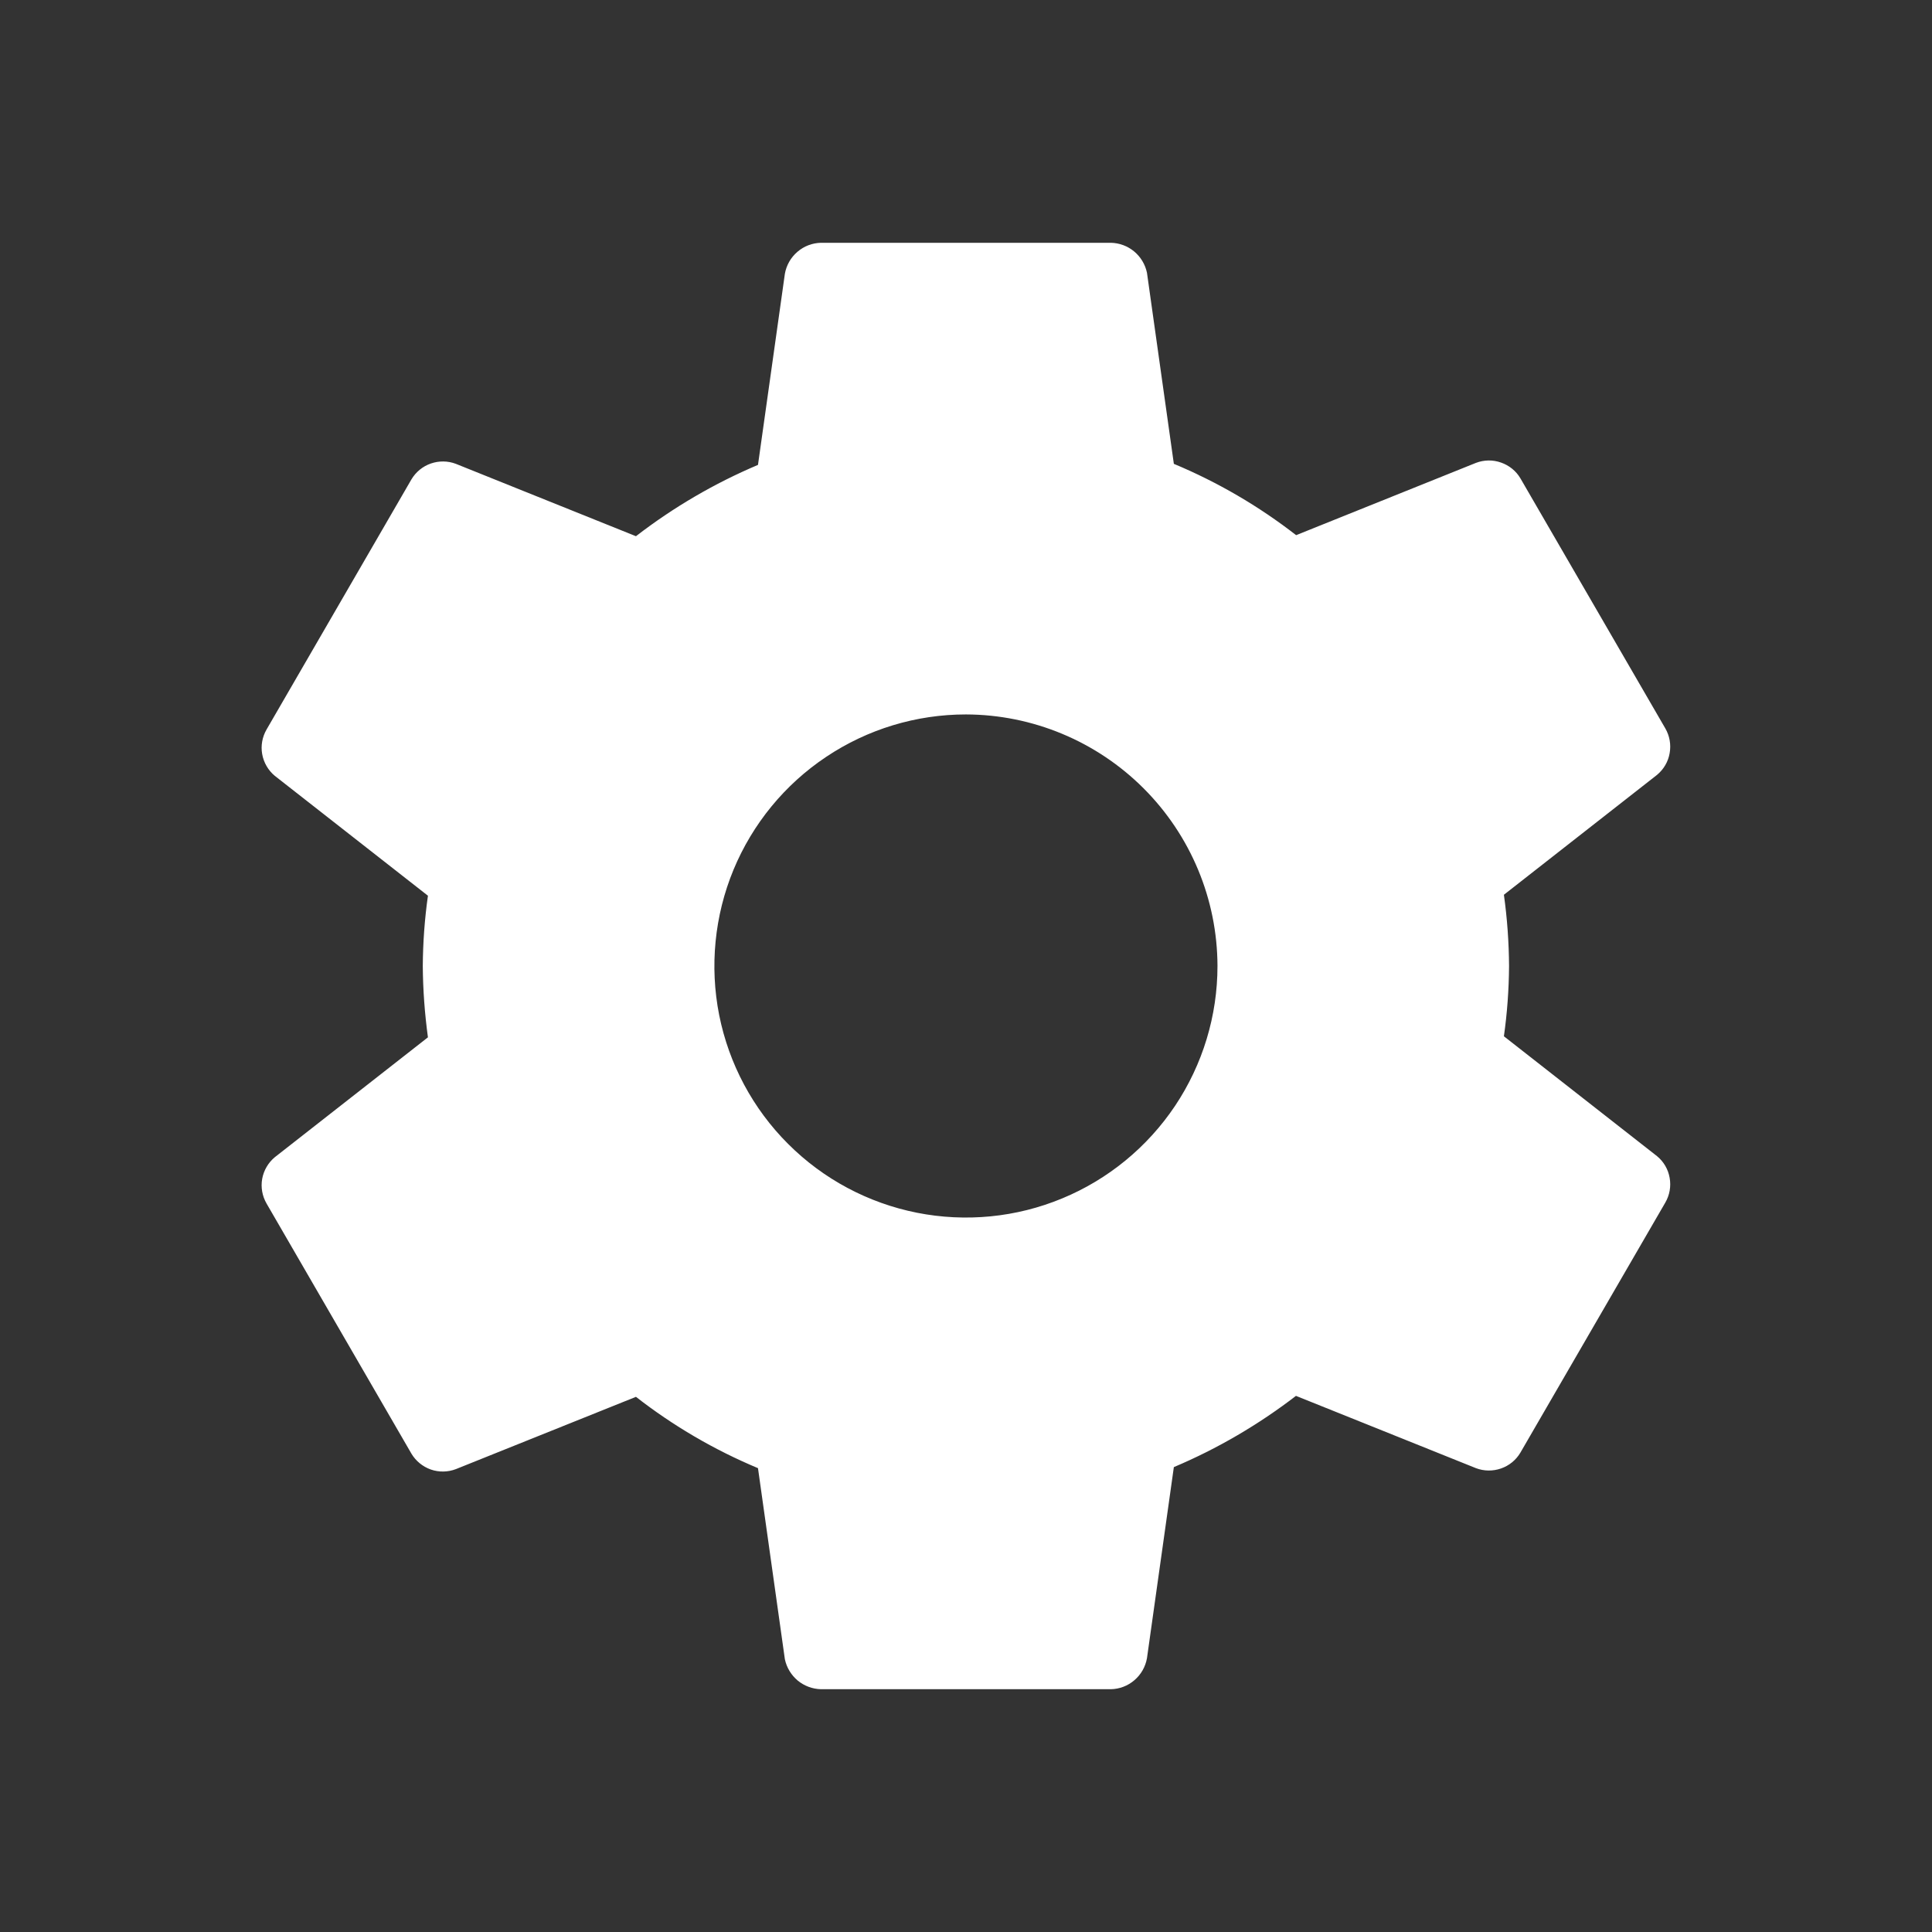 <svg width="24" height="24" viewBox="0 0 24 24" fill="none" xmlns="http://www.w3.org/2000/svg">
<rect x="0" y="0" width="24" height="24" fill="#333333" stroke="none"/>
<g id="Frame">
<path id="Vector" d="M11.999 8.875C11.381 8.875 10.777 9.058 10.263 9.402C9.749 9.745 9.349 10.233 9.112 10.804C8.876 11.375 8.814 12.004 8.934 12.61C9.055 13.216 9.352 13.773 9.79 14.21C10.227 14.647 10.783 14.944 11.39 15.065C11.996 15.185 12.624 15.124 13.195 14.887C13.766 14.651 14.254 14.25 14.598 13.736C14.941 13.222 15.124 12.618 15.124 12C15.122 11.172 14.792 10.379 14.206 9.793C13.621 9.208 12.827 8.877 11.999 8.875ZM18.746 12C18.744 12.292 18.723 12.584 18.682 12.873L20.584 14.362C20.667 14.43 20.723 14.526 20.741 14.632C20.76 14.737 20.741 14.846 20.687 14.939L18.887 18.045C18.833 18.137 18.747 18.207 18.646 18.242C18.545 18.277 18.435 18.276 18.335 18.238L16.099 17.34C15.633 17.698 15.124 17.996 14.582 18.225L14.248 20.599C14.229 20.706 14.174 20.802 14.092 20.872C14.01 20.943 13.906 20.982 13.799 20.984H10.2C10.094 20.982 9.992 20.944 9.91 20.877C9.829 20.809 9.772 20.716 9.75 20.612L9.416 18.238C8.873 18.011 8.363 17.713 7.9 17.352L5.663 18.25C5.563 18.288 5.453 18.29 5.352 18.255C5.251 18.219 5.166 18.15 5.111 18.058L3.312 14.952C3.258 14.859 3.238 14.75 3.257 14.644C3.276 14.539 3.332 14.443 3.414 14.375L5.316 12.886C5.276 12.592 5.254 12.296 5.252 12C5.254 11.708 5.275 11.416 5.316 11.127L3.414 9.638C3.332 9.57 3.276 9.474 3.257 9.368C3.238 9.263 3.258 9.154 3.312 9.061L5.111 5.955C5.166 5.863 5.251 5.793 5.352 5.758C5.453 5.723 5.563 5.724 5.663 5.762L7.9 6.661C8.365 6.302 8.875 6.004 9.416 5.775L9.75 3.401C9.769 3.294 9.824 3.198 9.906 3.128C9.988 3.057 10.092 3.018 10.2 3.016H13.799C13.905 3.018 14.007 3.056 14.088 3.123C14.17 3.191 14.226 3.284 14.248 3.388L14.582 5.762C15.126 5.989 15.636 6.287 16.101 6.648L18.335 5.75C18.435 5.712 18.545 5.71 18.646 5.746C18.747 5.781 18.833 5.85 18.887 5.942L20.687 9.048C20.741 9.141 20.76 9.25 20.741 9.356C20.723 9.462 20.667 9.557 20.584 9.626L18.682 11.115C18.723 11.408 18.744 11.704 18.746 12Z" fill="white"/>
</g>
</svg>
